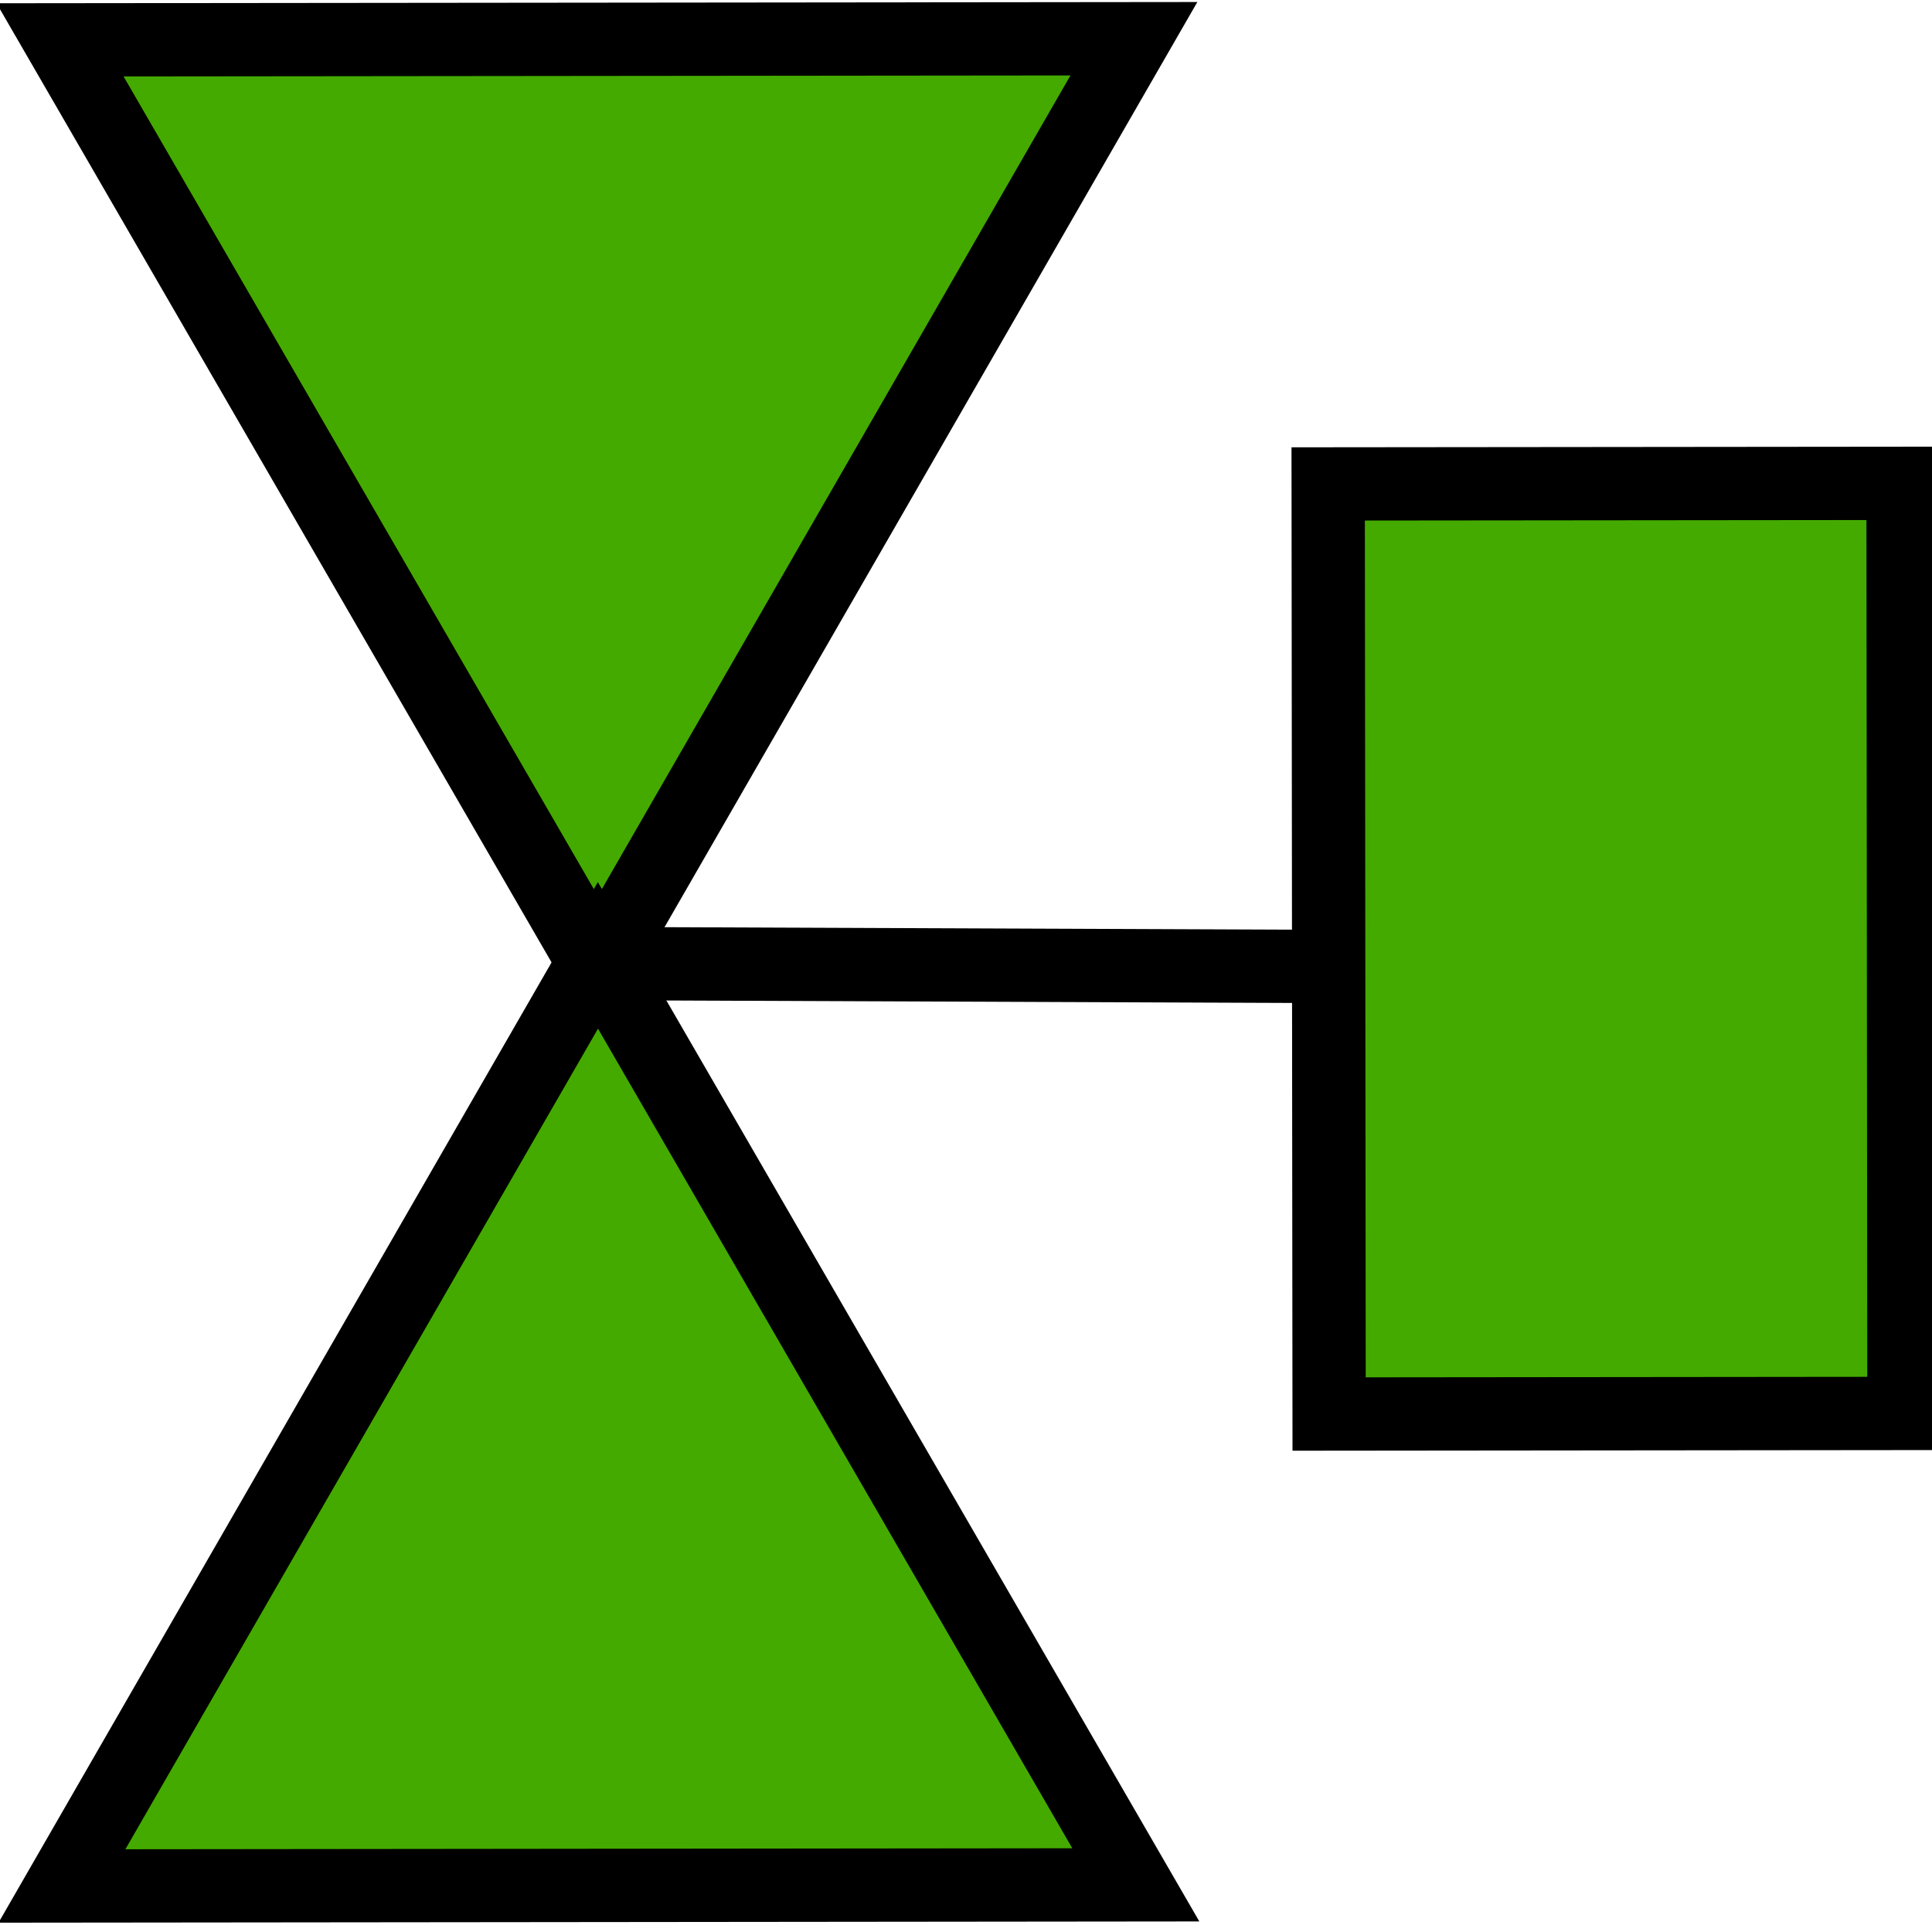 <?xml version="1.0" encoding="UTF-8" standalone="no"?>
<!-- Created with Inkscape (http://www.inkscape.org/) -->

<svg
   xmlns:dc="http://purl.org/dc/elements/1.1/"
   xmlns:cc="http://creativecommons.org/ns#"
   xmlns:rdf="http://www.w3.org/1999/02/22-rdf-syntax-ns#"
   xmlns:svg="http://www.w3.org/2000/svg"
   xmlns="http://www.w3.org/2000/svg"
   xmlns:sodipodi="http://sodipodi.sourceforge.net/DTD/sodipodi-0.dtd"
   xmlns:inkscape="http://www.inkscape.org/namespaces/inkscape"
   width="48"
   height="48"
   viewBox="0 0 48 48"
   id="svg2"
   version="1.1"
   inkscape:version="0.91 r13725"
   sodipodi:docname="openValveRotated.svg">
  <defs
     id="defs4" />
  <sodipodi:namedview
     id="base"
     pagecolor="#ffffff"
     bordercolor="#666666"
     borderopacity="1.0"
     inkscape:pageopacity="0.0"
     inkscape:pageshadow="2"
     inkscape:zoom="11.2"
     inkscape:cx="30.894548"
     inkscape:cy="18.980706"
     inkscape:document-units="px"
     inkscape:current-layer="layer1"
     showgrid="false"
     units="px"
     inkscape:window-width="1393"
     inkscape:window-height="1028"
     inkscape:window-x="65"
     inkscape:window-y="24"
     inkscape:window-maximized="0" />
  <g
     inkscape:label="Layer 1"
     inkscape:groupmode="layer"
     id="layer1"
     transform="translate(0,-1004.362)">
    <path
       sodipodi:type="star"
       style="opacity:1;fill:#44aa00;fill-opacity:1;fill-rule:nonzero;stroke:#000000;stroke-width:0.628;stroke-miterlimit:4;stroke-dasharray:none;stroke-opacity:1"
       id="path4151"
       sodipodi:sides="3"
       sodipodi:cx="2.7655654"
       sodipodi:cy="1047.684"
       sodipodi:r1="5.3116879"
       sodipodi:r2="2.6558442"
       sodipodi:arg1="0"
       sodipodi:arg2="1.0471976"
       inkscape:flatsided="true"
       inkscape:rounded="0"
       inkscape:randomized="0"
       d="m 8.077,1047.684 -7.968,4.6 0,-9.2 z"
       inkscape:transform-center-x="0.0082321662"
       transform="matrix(0.003,2.9,-2.9,0.003,3053.115,1001.879)"
       inkscape:transform-center-y="3.8439085" />
    <path
       inkscape:transform-center-x="-0.0083077353"
       d="m -7.957,1047.684 -7.968,4.6 0,-9.2 z"
       inkscape:randomized="0"
       inkscape:rounded="0"
       inkscape:flatsided="true"
       sodipodi:arg2="1.0471976"
       sodipodi:arg1="0"
       sodipodi:r2="2.6558442"
       sodipodi:r1="5.3116879"
       sodipodi:cy="1047.684"
       sodipodi:cx="-13.269067"
       sodipodi:sides="3"
       id="path4153"
       style="opacity:1;fill:#44aa00;fill-opacity:1;fill-rule:nonzero;stroke:#000000;stroke-width:0.628;stroke-miterlimit:4;stroke-dasharray:none;stroke-opacity:1"
       sodipodi:type="star"
       transform="matrix(-0.003,-2.9,-2.9,0.003,3053.115,1001.879)"
       inkscape:transform-center-y="-3.8438483" />
    <rect
       style="opacity:1;fill:#44aa00;fill-opacity:1;fill-rule:nonzero;stroke:#000000;stroke-width:1.821;stroke-miterlimit:4;stroke-dasharray:none;stroke-opacity:1"
       id="rect4157"
       width="23.108"
       height="14.282"
       x="1016.417"
       y="-46.264"
       transform="matrix(0.001,1,-1,0.001,0,0)" />
    <path
       style="display:inline;fill:none;fill-rule:evenodd;stroke:#000000;stroke-width:1.821;stroke-linecap:butt;stroke-linejoin:miter;stroke-miterlimit:4;stroke-dasharray:none;stroke-opacity:1"
       d="m 33.316,1028.375 -18.081,-0.072"
       id="path4161"
       inkscape:connector-type="polyline"
       inkscape:connector-curvature="0" />
  </g>
</svg>
